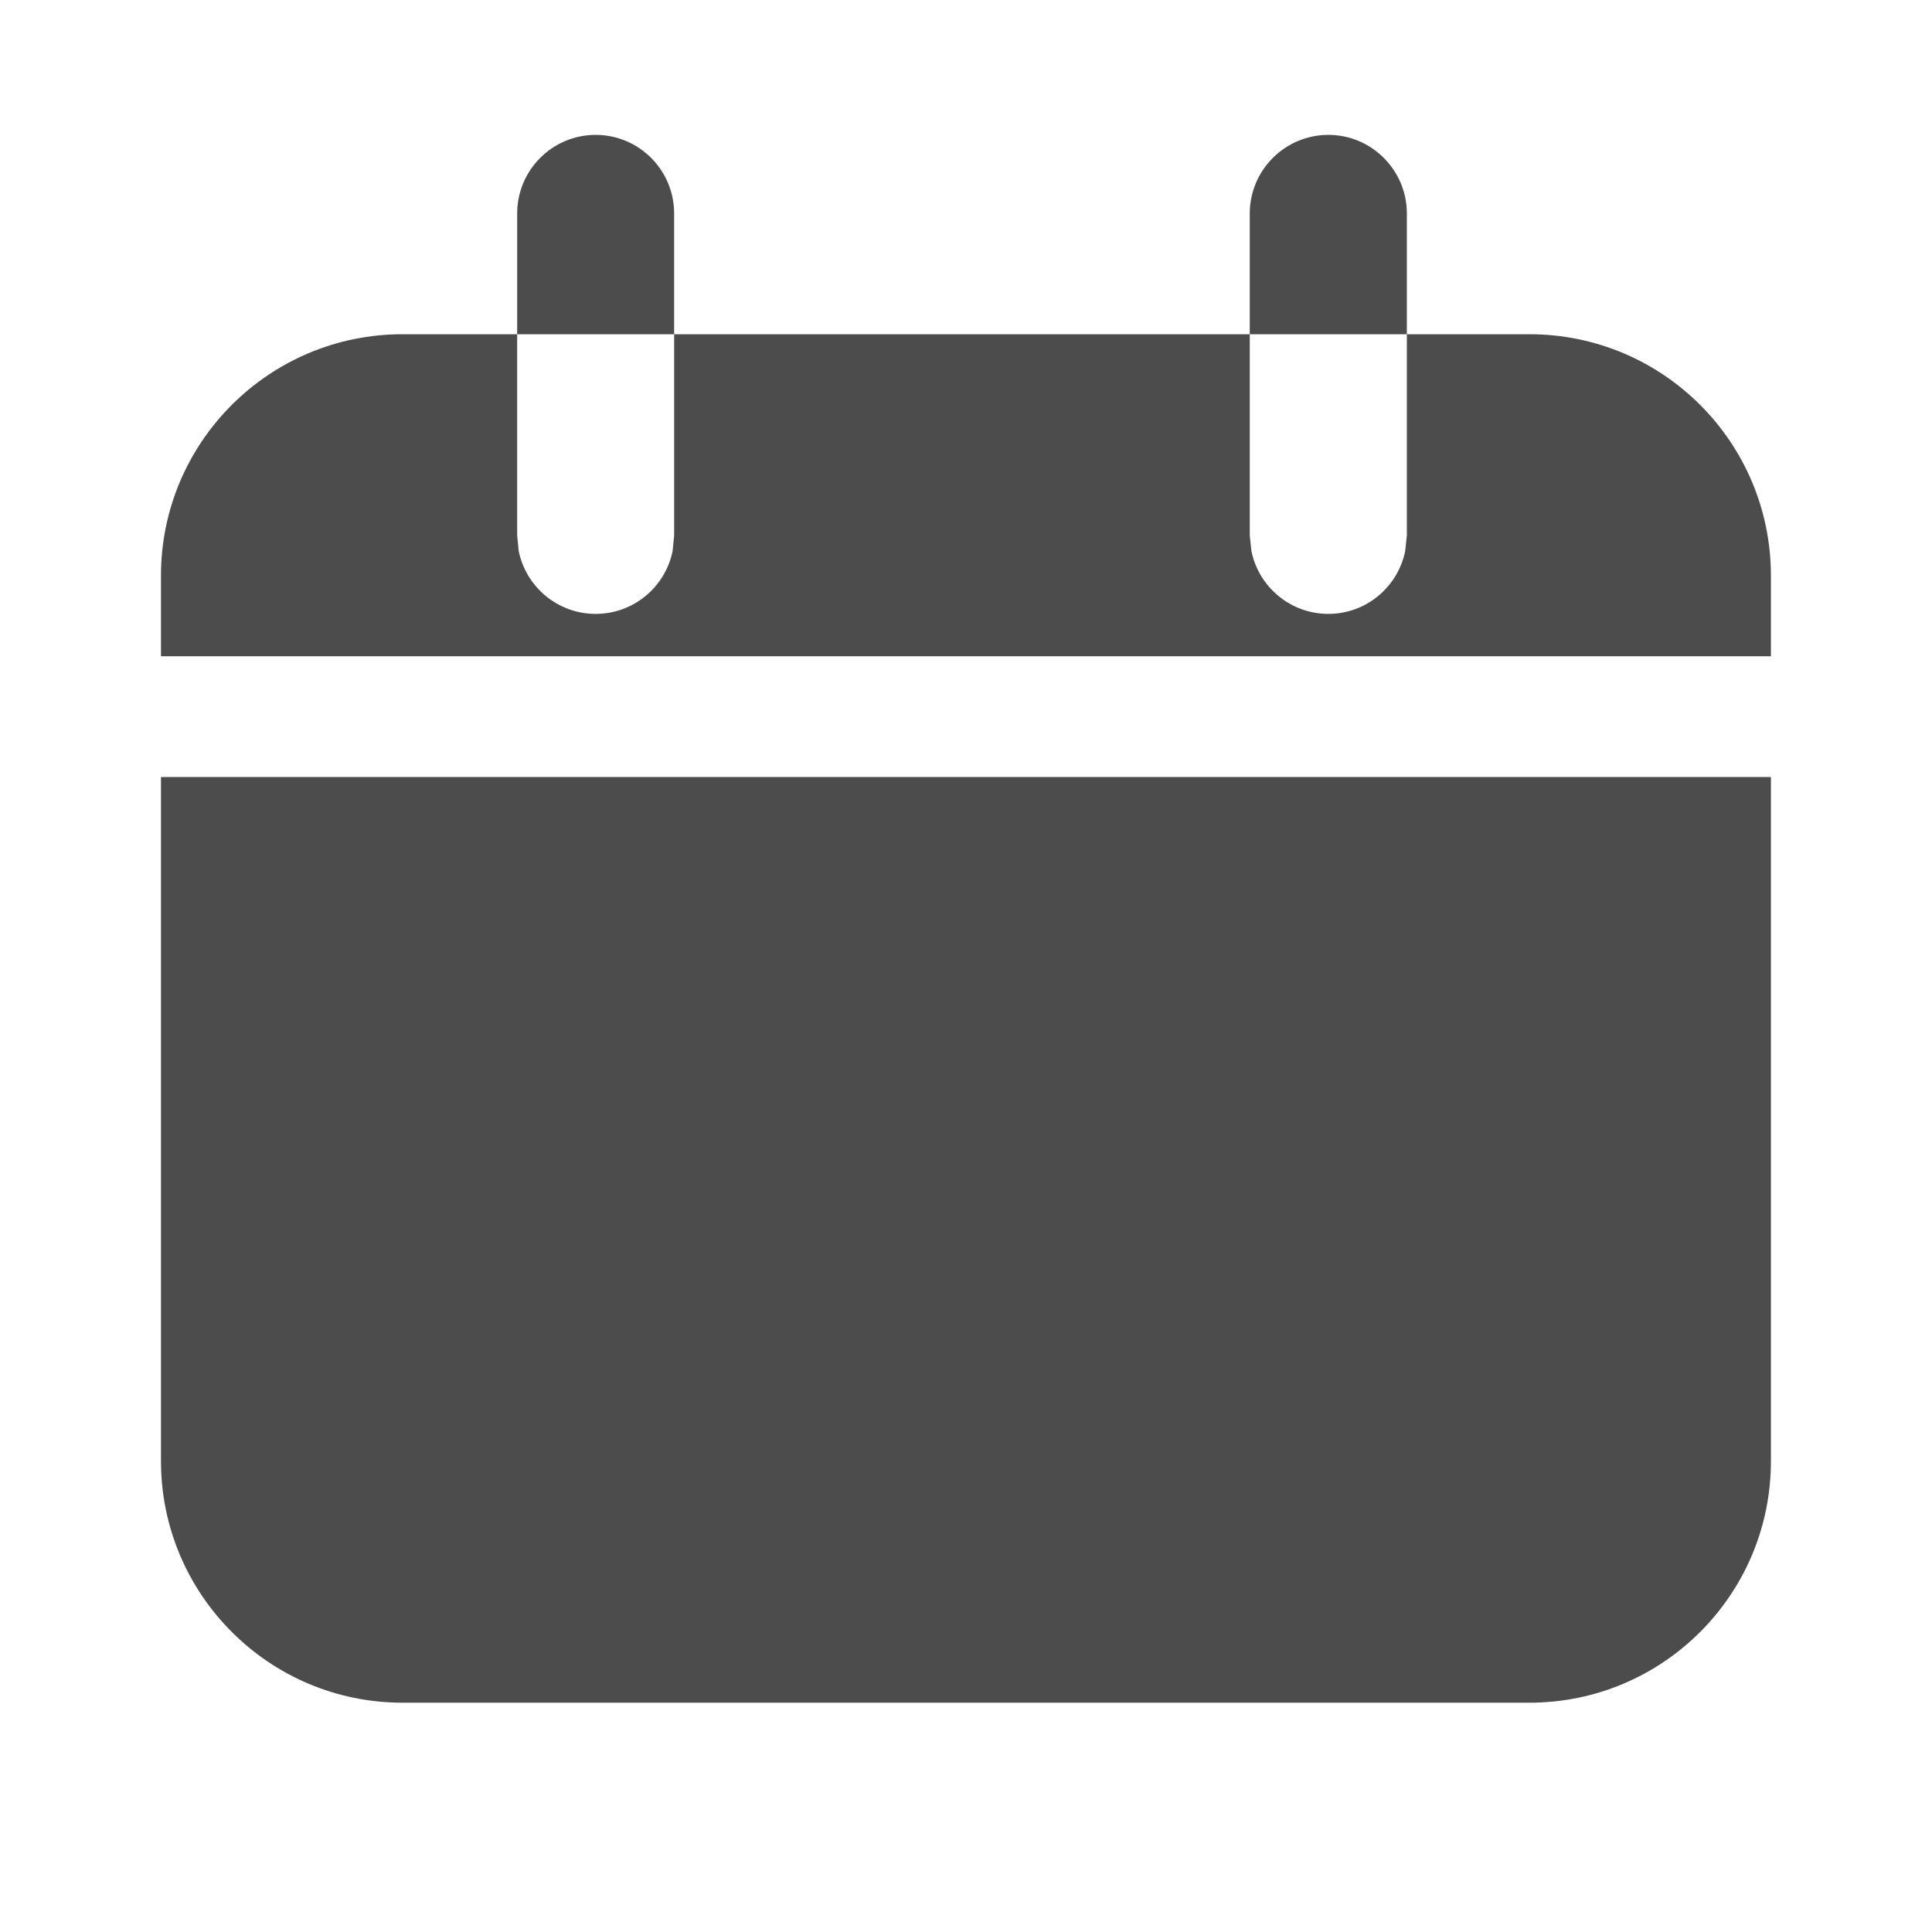 <svg width="16" height="16" viewBox="0 0 16 16" fill="none" xmlns="http://www.w3.org/2000/svg">
<path d="M14.666 12.101C14.666 13.205 13.771 14.101 12.666 14.101H3.333C2.229 14.101 1.334 13.205 1.333 12.101V6.435H14.666V12.101ZM12.666 2.768C13.771 2.768 14.666 3.663 14.666 4.768V5.435H1.333V4.768C1.333 3.663 2.229 2.768 3.333 2.768H4.283V4.435L4.296 4.565C4.357 4.861 4.619 5.084 4.933 5.084C5.247 5.084 5.509 4.861 5.57 4.565L5.583 4.435V2.768H10.35V4.435L10.364 4.565C10.425 4.861 10.687 5.084 11.001 5.084C11.314 5.084 11.576 4.861 11.637 4.565L11.651 4.435V2.768H12.666ZM4.933 1.117C5.292 1.117 5.583 1.409 5.583 1.768V2.768H4.283V1.768C4.283 1.409 4.574 1.117 4.933 1.117ZM11.001 1.117C11.359 1.117 11.651 1.409 11.651 1.768V2.768H10.35V1.768C10.35 1.409 10.642 1.117 11.001 1.117Z" fill="#4C4C4C"/>
</svg>
